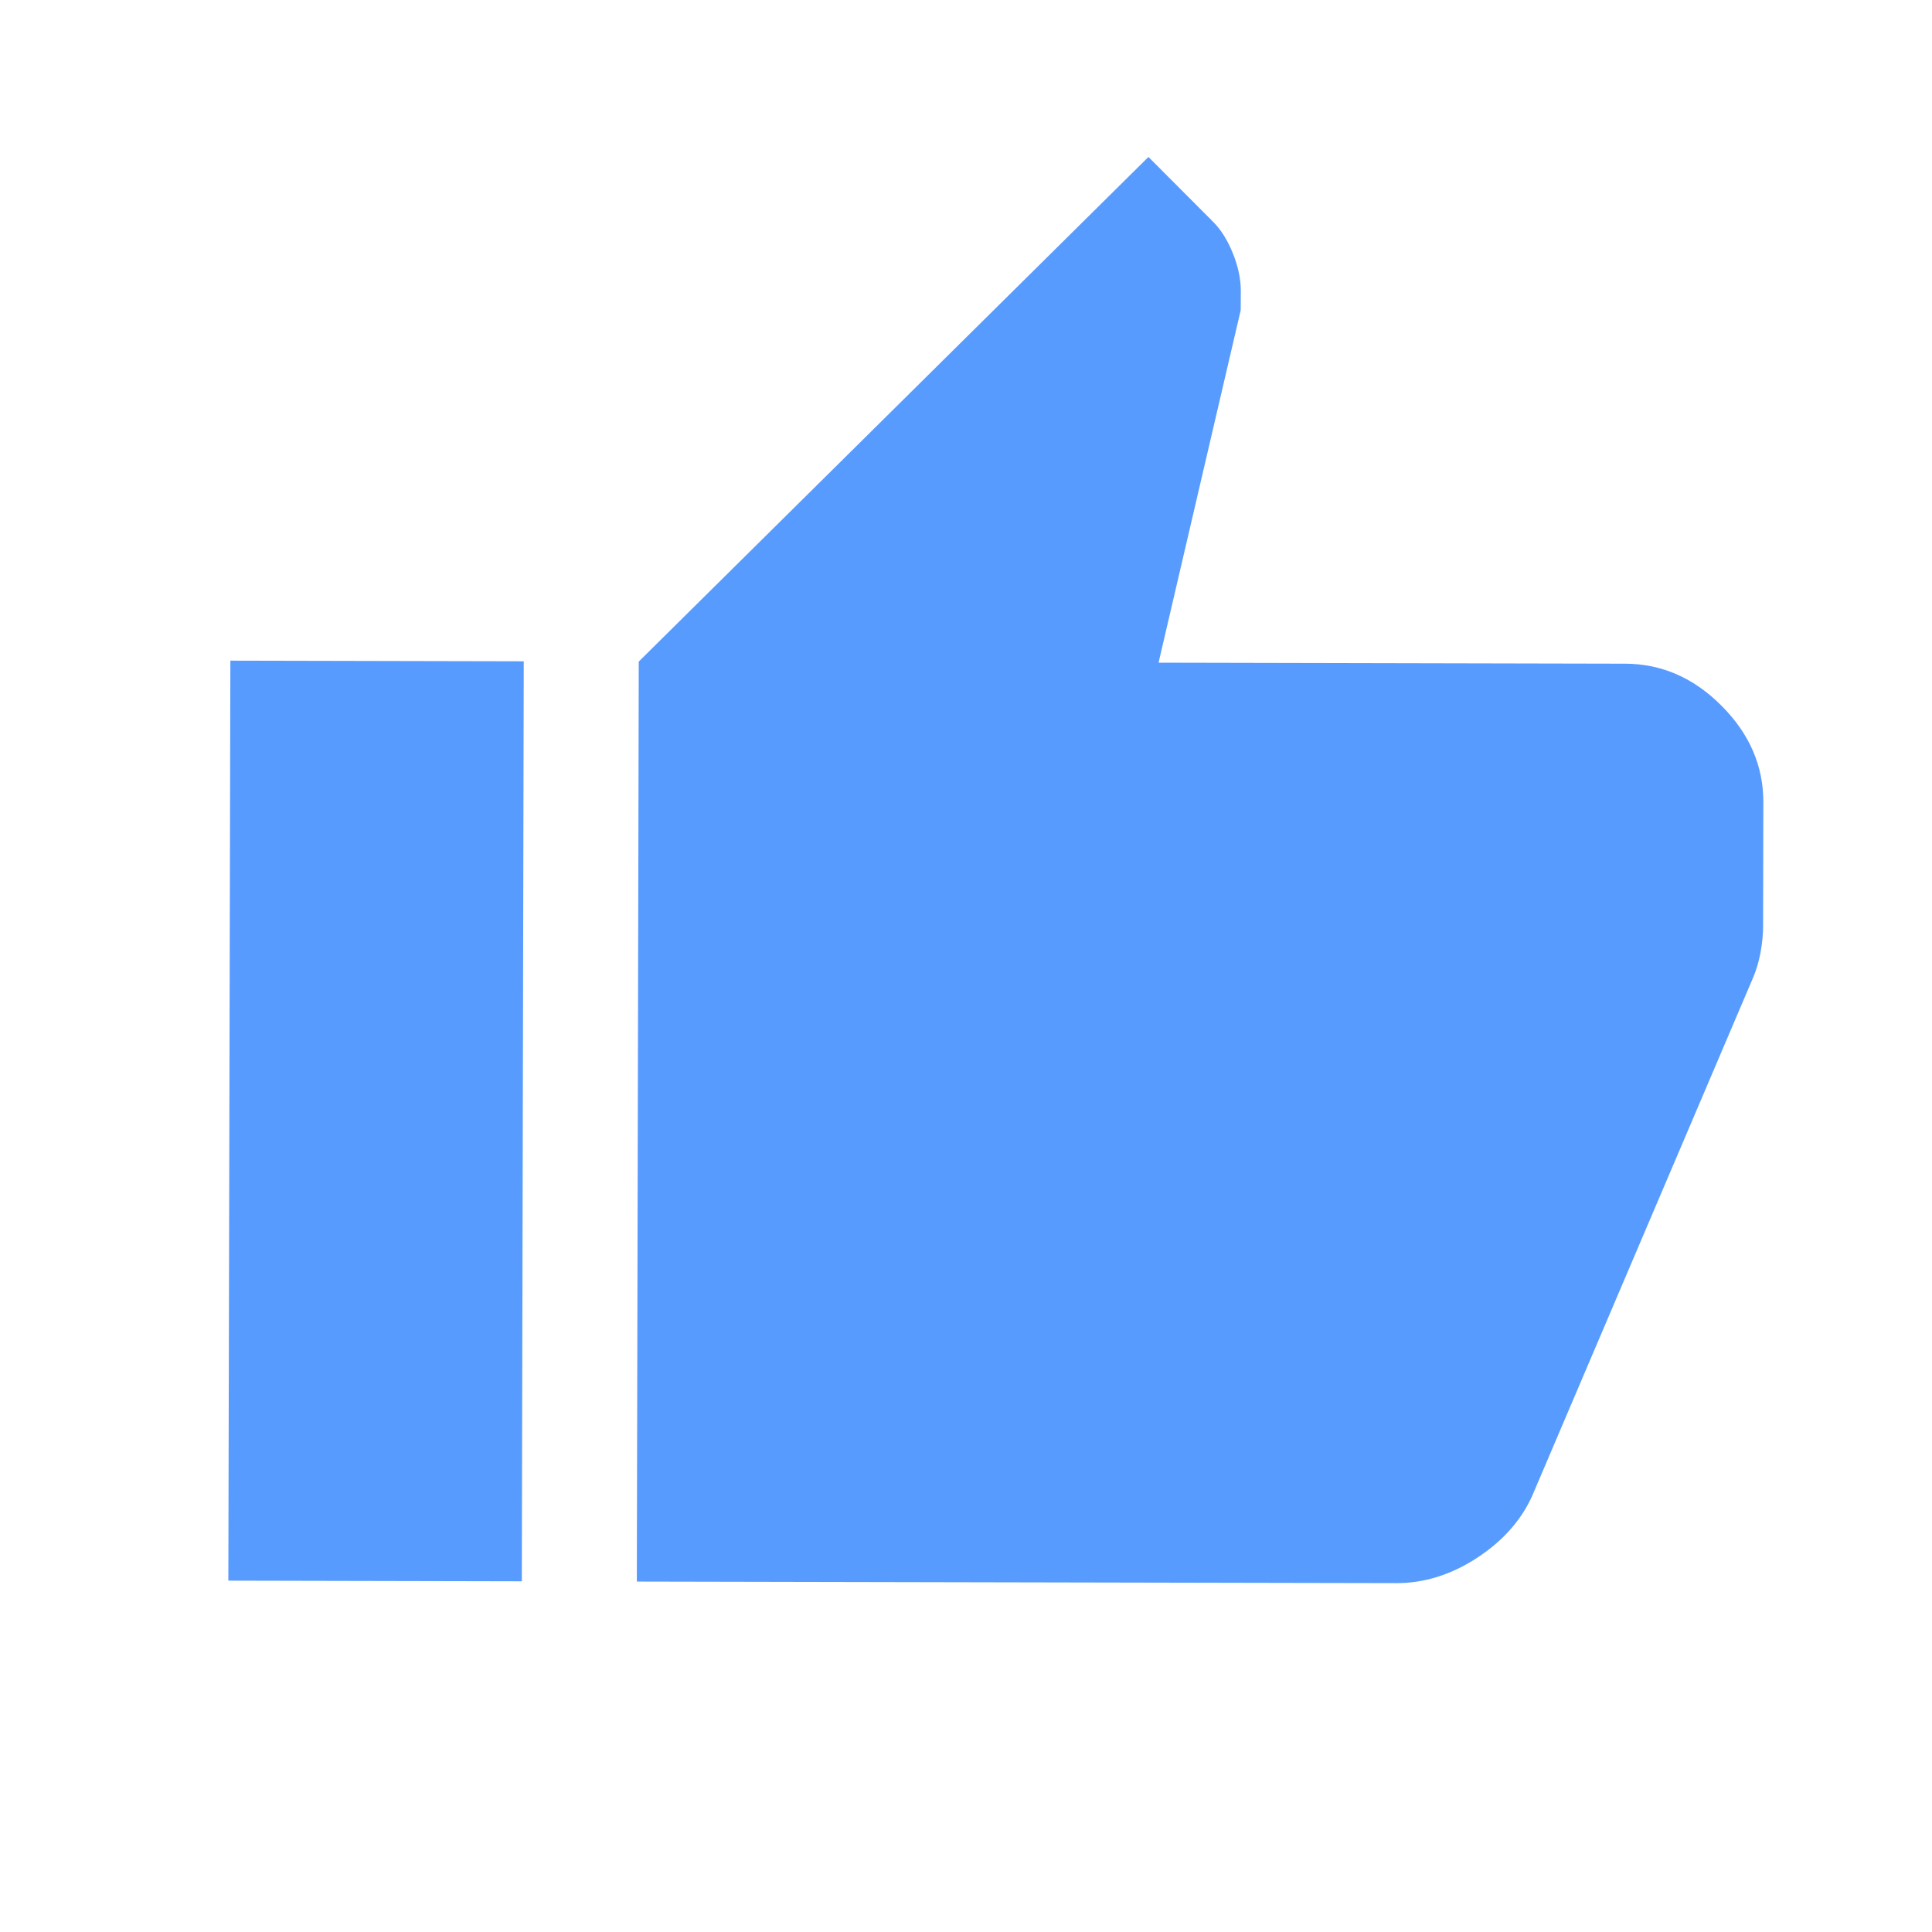 <svg width="21" height="21" viewBox="0 0 21 21" fill="none" xmlns="http://www.w3.org/2000/svg">
<path d="M15.175 17.208L6.922 17.191L6.943 7.191L12.483 1.706L13.187 2.412C13.274 2.499 13.345 2.614 13.402 2.757C13.459 2.899 13.487 3.034 13.487 3.16L13.486 3.371L12.593 7.203L17.664 7.214C18.06 7.215 18.41 7.367 18.713 7.672C19.017 7.976 19.168 8.327 19.167 8.723L19.164 10.069C19.164 10.156 19.155 10.249 19.137 10.35C19.118 10.45 19.091 10.544 19.054 10.63L16.654 16.26C16.534 16.526 16.333 16.752 16.052 16.935C15.771 17.118 15.478 17.209 15.175 17.208ZM5.693 7.188L5.672 17.188L2.482 17.181L2.504 7.181L5.693 7.188Z" fill="#589BFF"/>
</svg>
